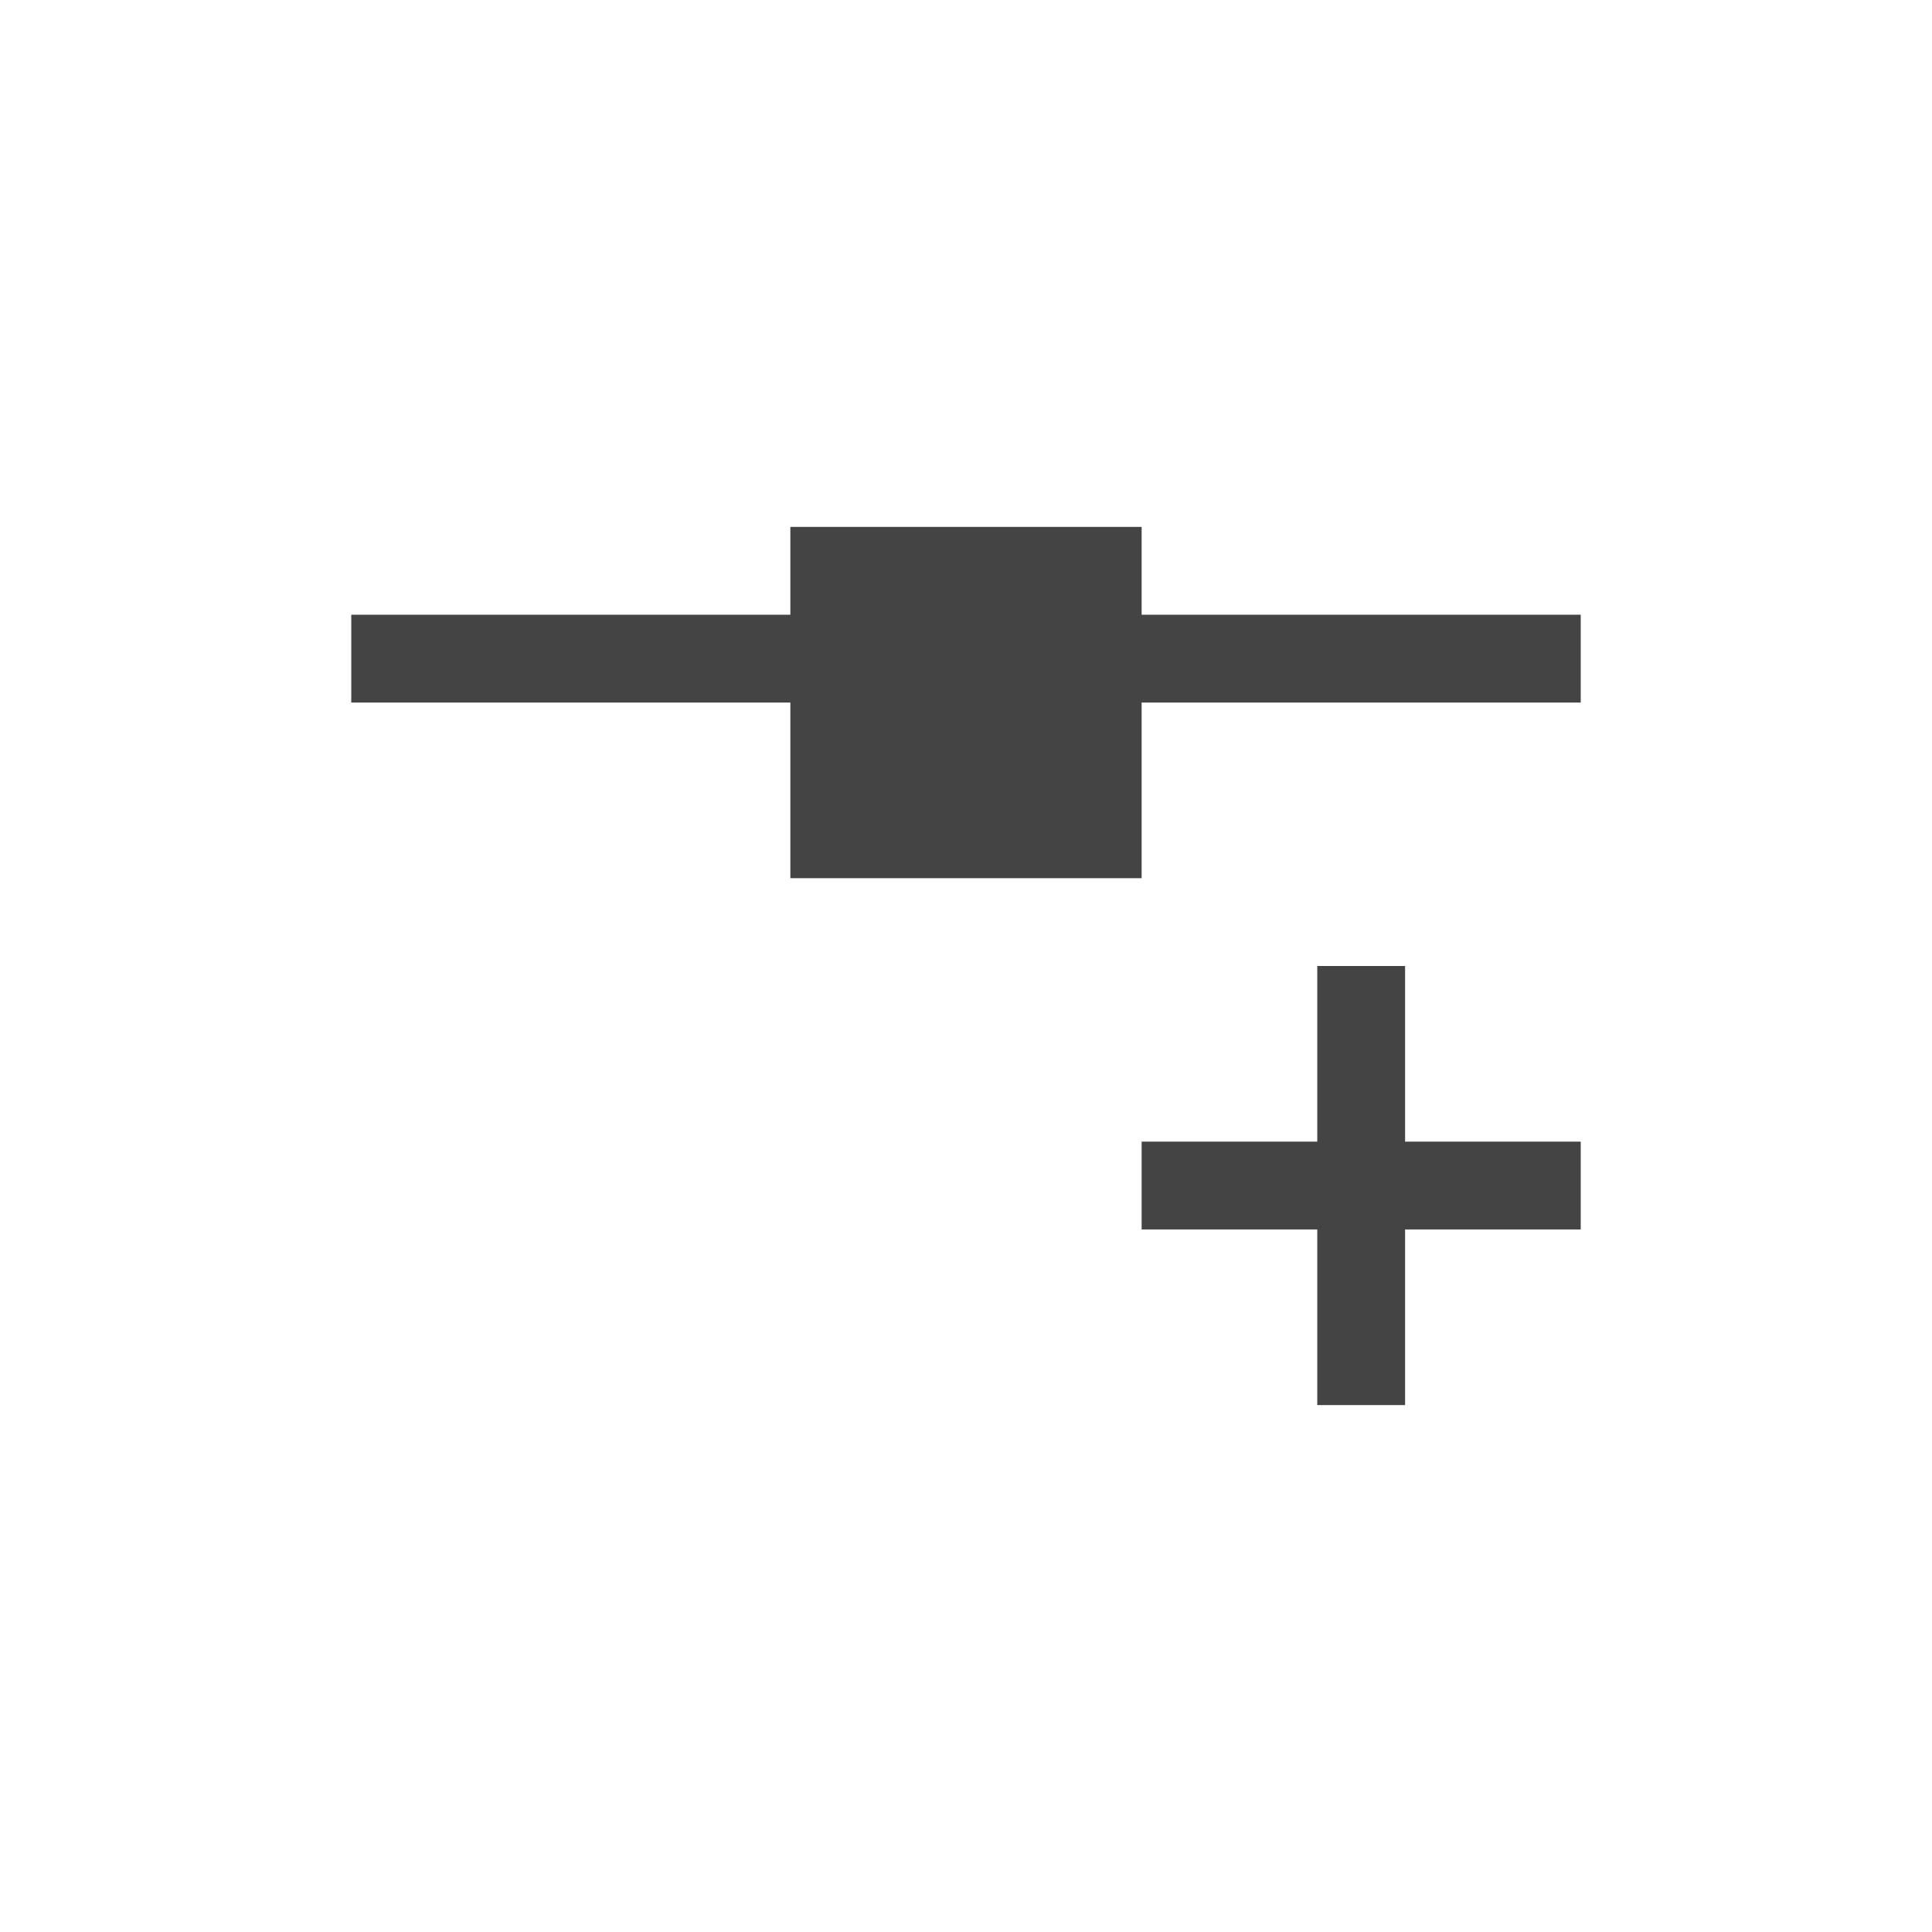 <svg height="22" viewBox="0 0 22 22" width="22" xmlns="http://www.w3.org/2000/svg">
  <path d="m6 3v1h-5v1h5v2h4v-2h5v-1h-5v-1zm6 5v2h-2v1h2v2h1v-2h2v-1h-2v-2z" fill="#444" transform="translate(3 3)"/>
</svg>
